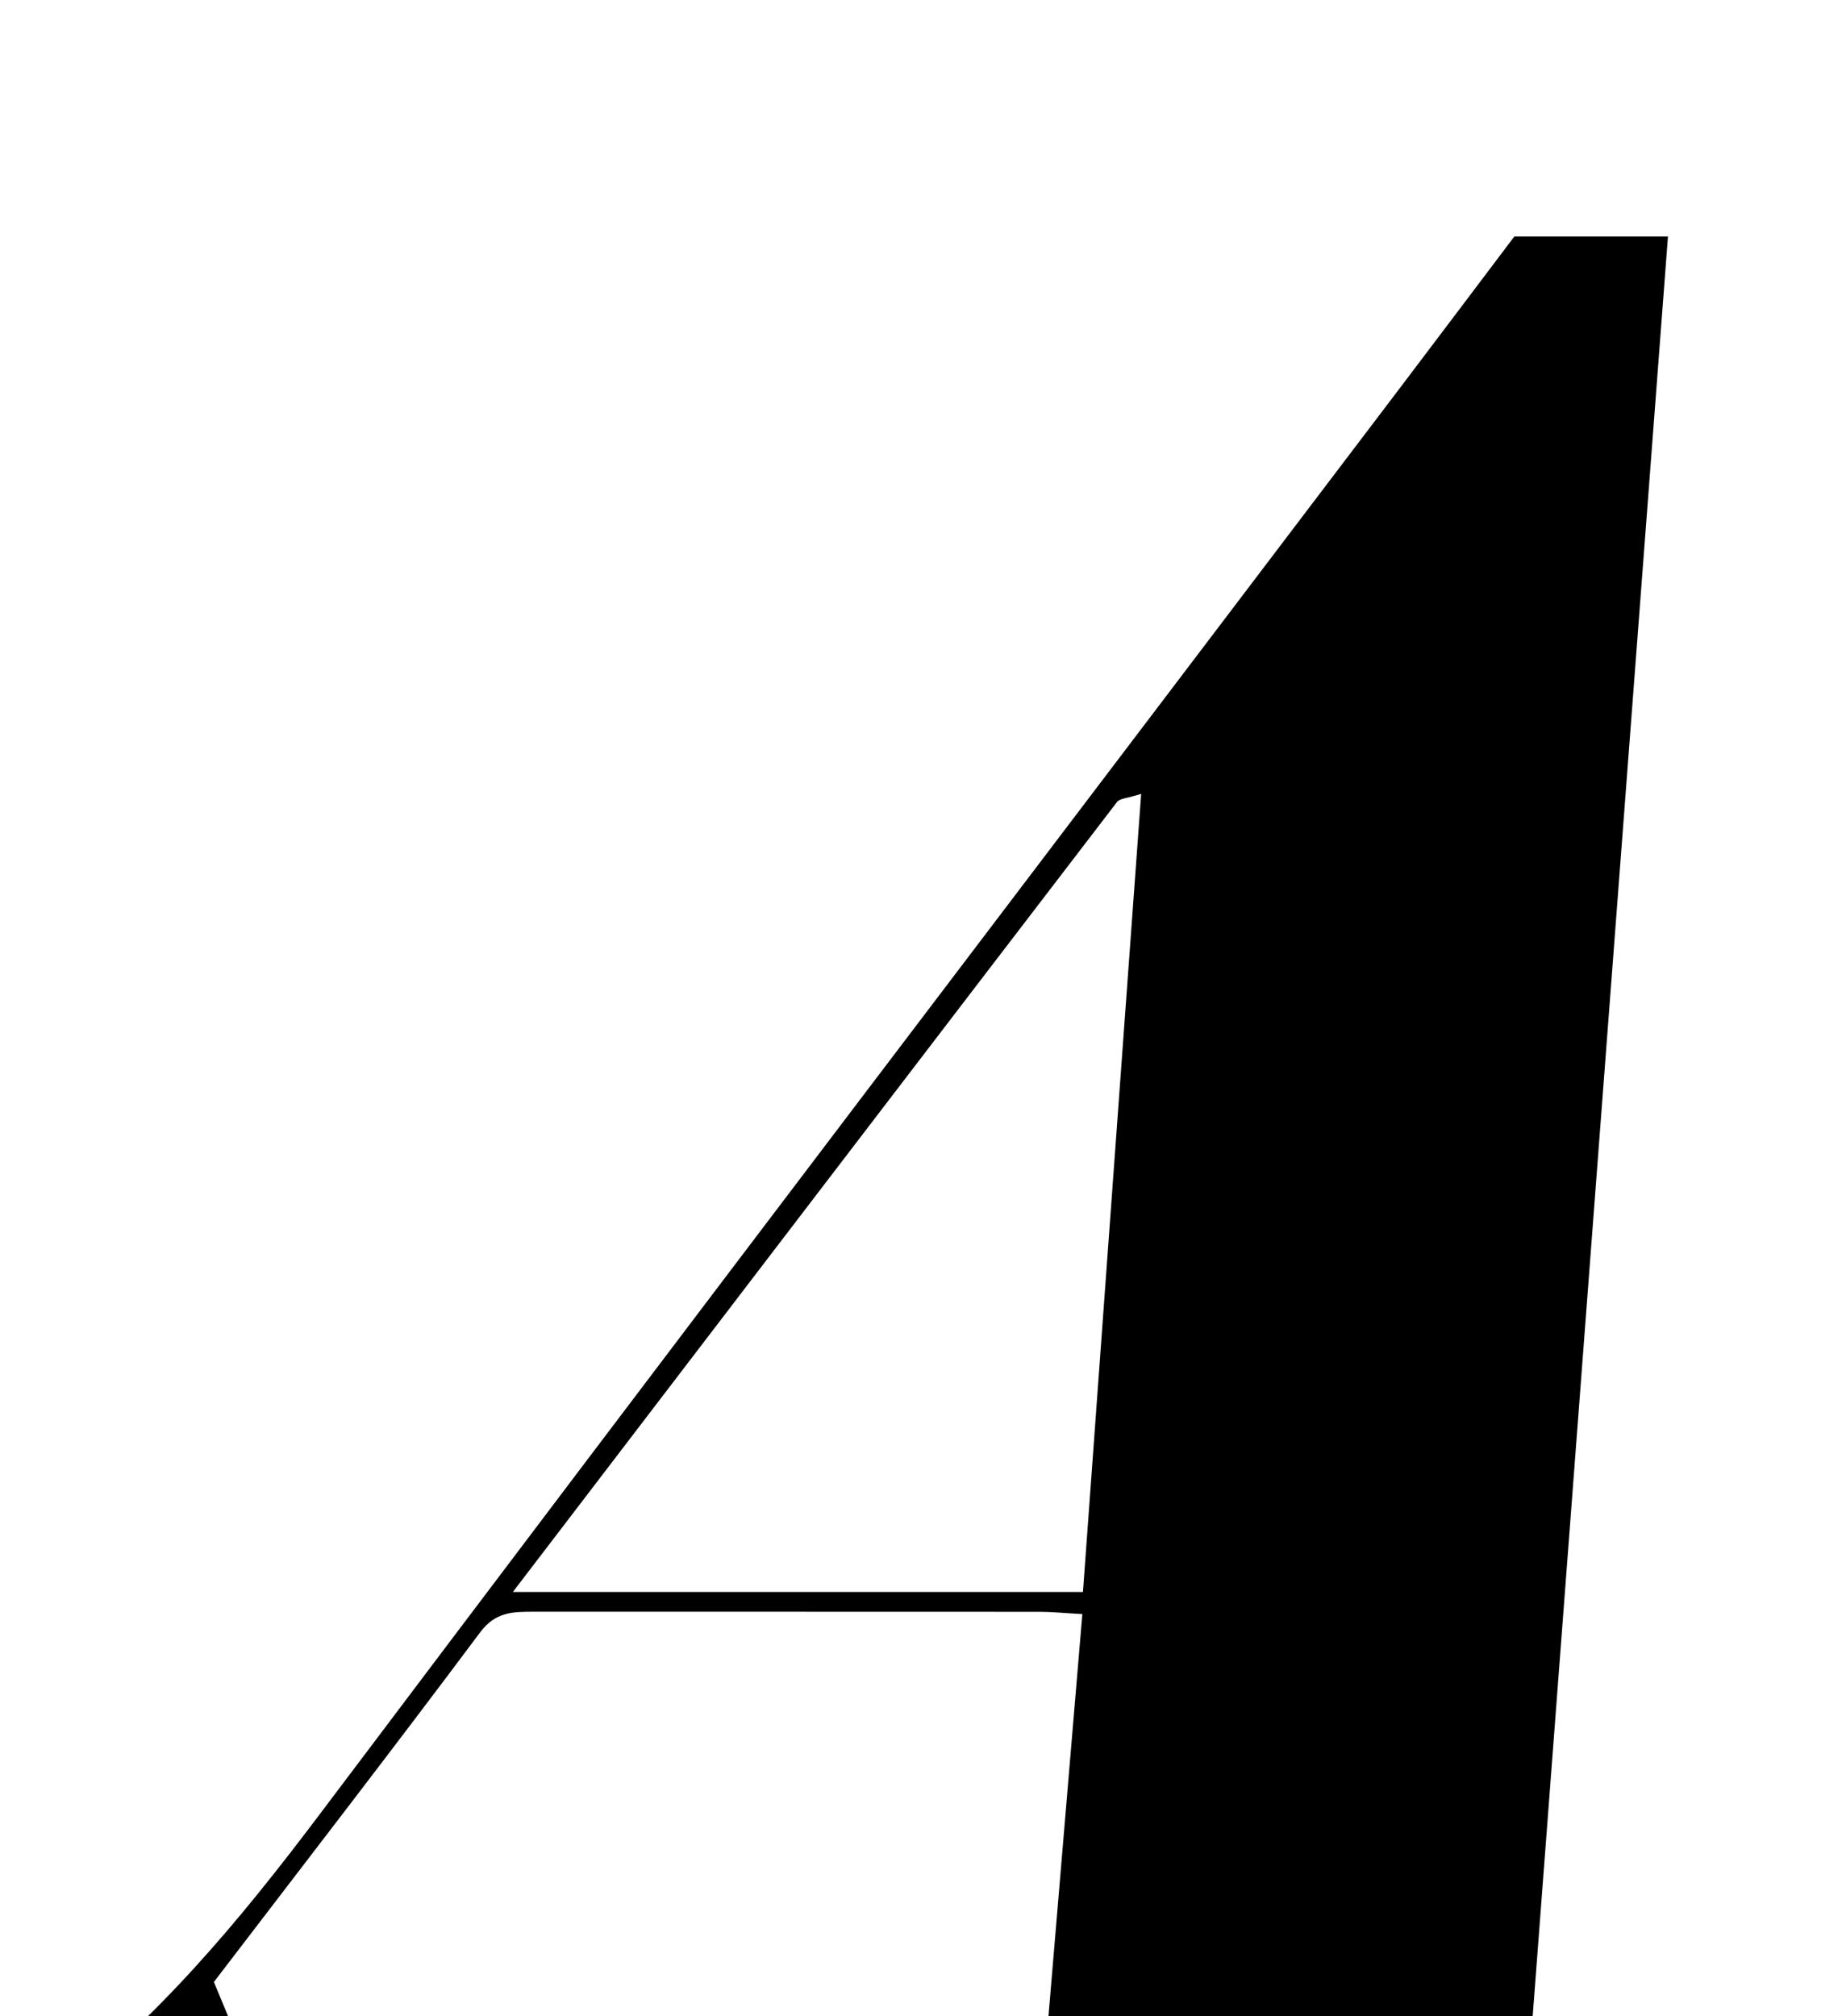 <?xml version="1.0" encoding="iso-8859-1"?>
<!-- Generator: Adobe Illustrator 25.2.1, SVG Export Plug-In . SVG Version: 6.00 Build 0)  -->
<svg version="1.1" xmlns="http://www.w3.org/2000/svg" xmlns:xlink="http://www.w3.org/1999/xlink" x="0px" y="0px"
	 viewBox="0 0 196.343 214.887" style="enable-background:new 0 0 196.343 214.887;" xml:space="preserve">
<g>
	<path d="M115.37,172.04c-1.96-0.109-3.248-0.243-4.535-0.244c-17.995-0.012-35.99-0.003-53.986-0.008
		c-2.173-0.001-4.037,0.011-5.661,2.186c-9.263,12.402-18.735,24.648-28.39,37.278c3.66,8.81,7.34,17.667,11.043,26.581
		c2.964,0.188,5.667,0.36,8.29,0.527c0,0.691,0.049,0.88-0.014,1.018c-0.06,0.134-0.225,0.294-0.361,0.311
		c-0.973,0.122-1.951,0.299-2.927,0.298c-18.823-0.023-37.647-0.067-56.47-0.136c-0.196-0.001-0.39-0.4-0.912-0.972
		c0.842-0.301,1.561-0.835,2.173-0.733c3.898,0.652,6.601-1.275,9.298-3.727c3.941-3.583,7.956-7.122,12.213-10.314
		c11.449-8.585,20.403-19.378,28.959-30.743C72.352,142.545,110.88,91.929,149.309,41.238c4.024-5.308,8.029-10.63,12.106-16.029
		c5.316,0,10.601,0,16.377,0c-5.389,70.886-10.759,141.527-16.188,212.944c5.007,0,9.494,0,13.98,0
		c-3.021,2.085-78.299,2.639-86.777,0.936c3.165-1.614,6.686-0.844,10.052-0.974c3.471-0.134,6.952-0.03,10.946-0.03
		C111.668,215.972,113.504,194.189,115.37,172.04z M54.669,169.68c20.763,0,40.498,0,60.766,0
		c2.063-28.289,4.112-56.381,6.205-85.065c-1.447,0.47-2.274,0.474-2.581,0.875C97.73,113.321,76.444,141.184,54.669,169.68z"/>
</g>
</svg>
